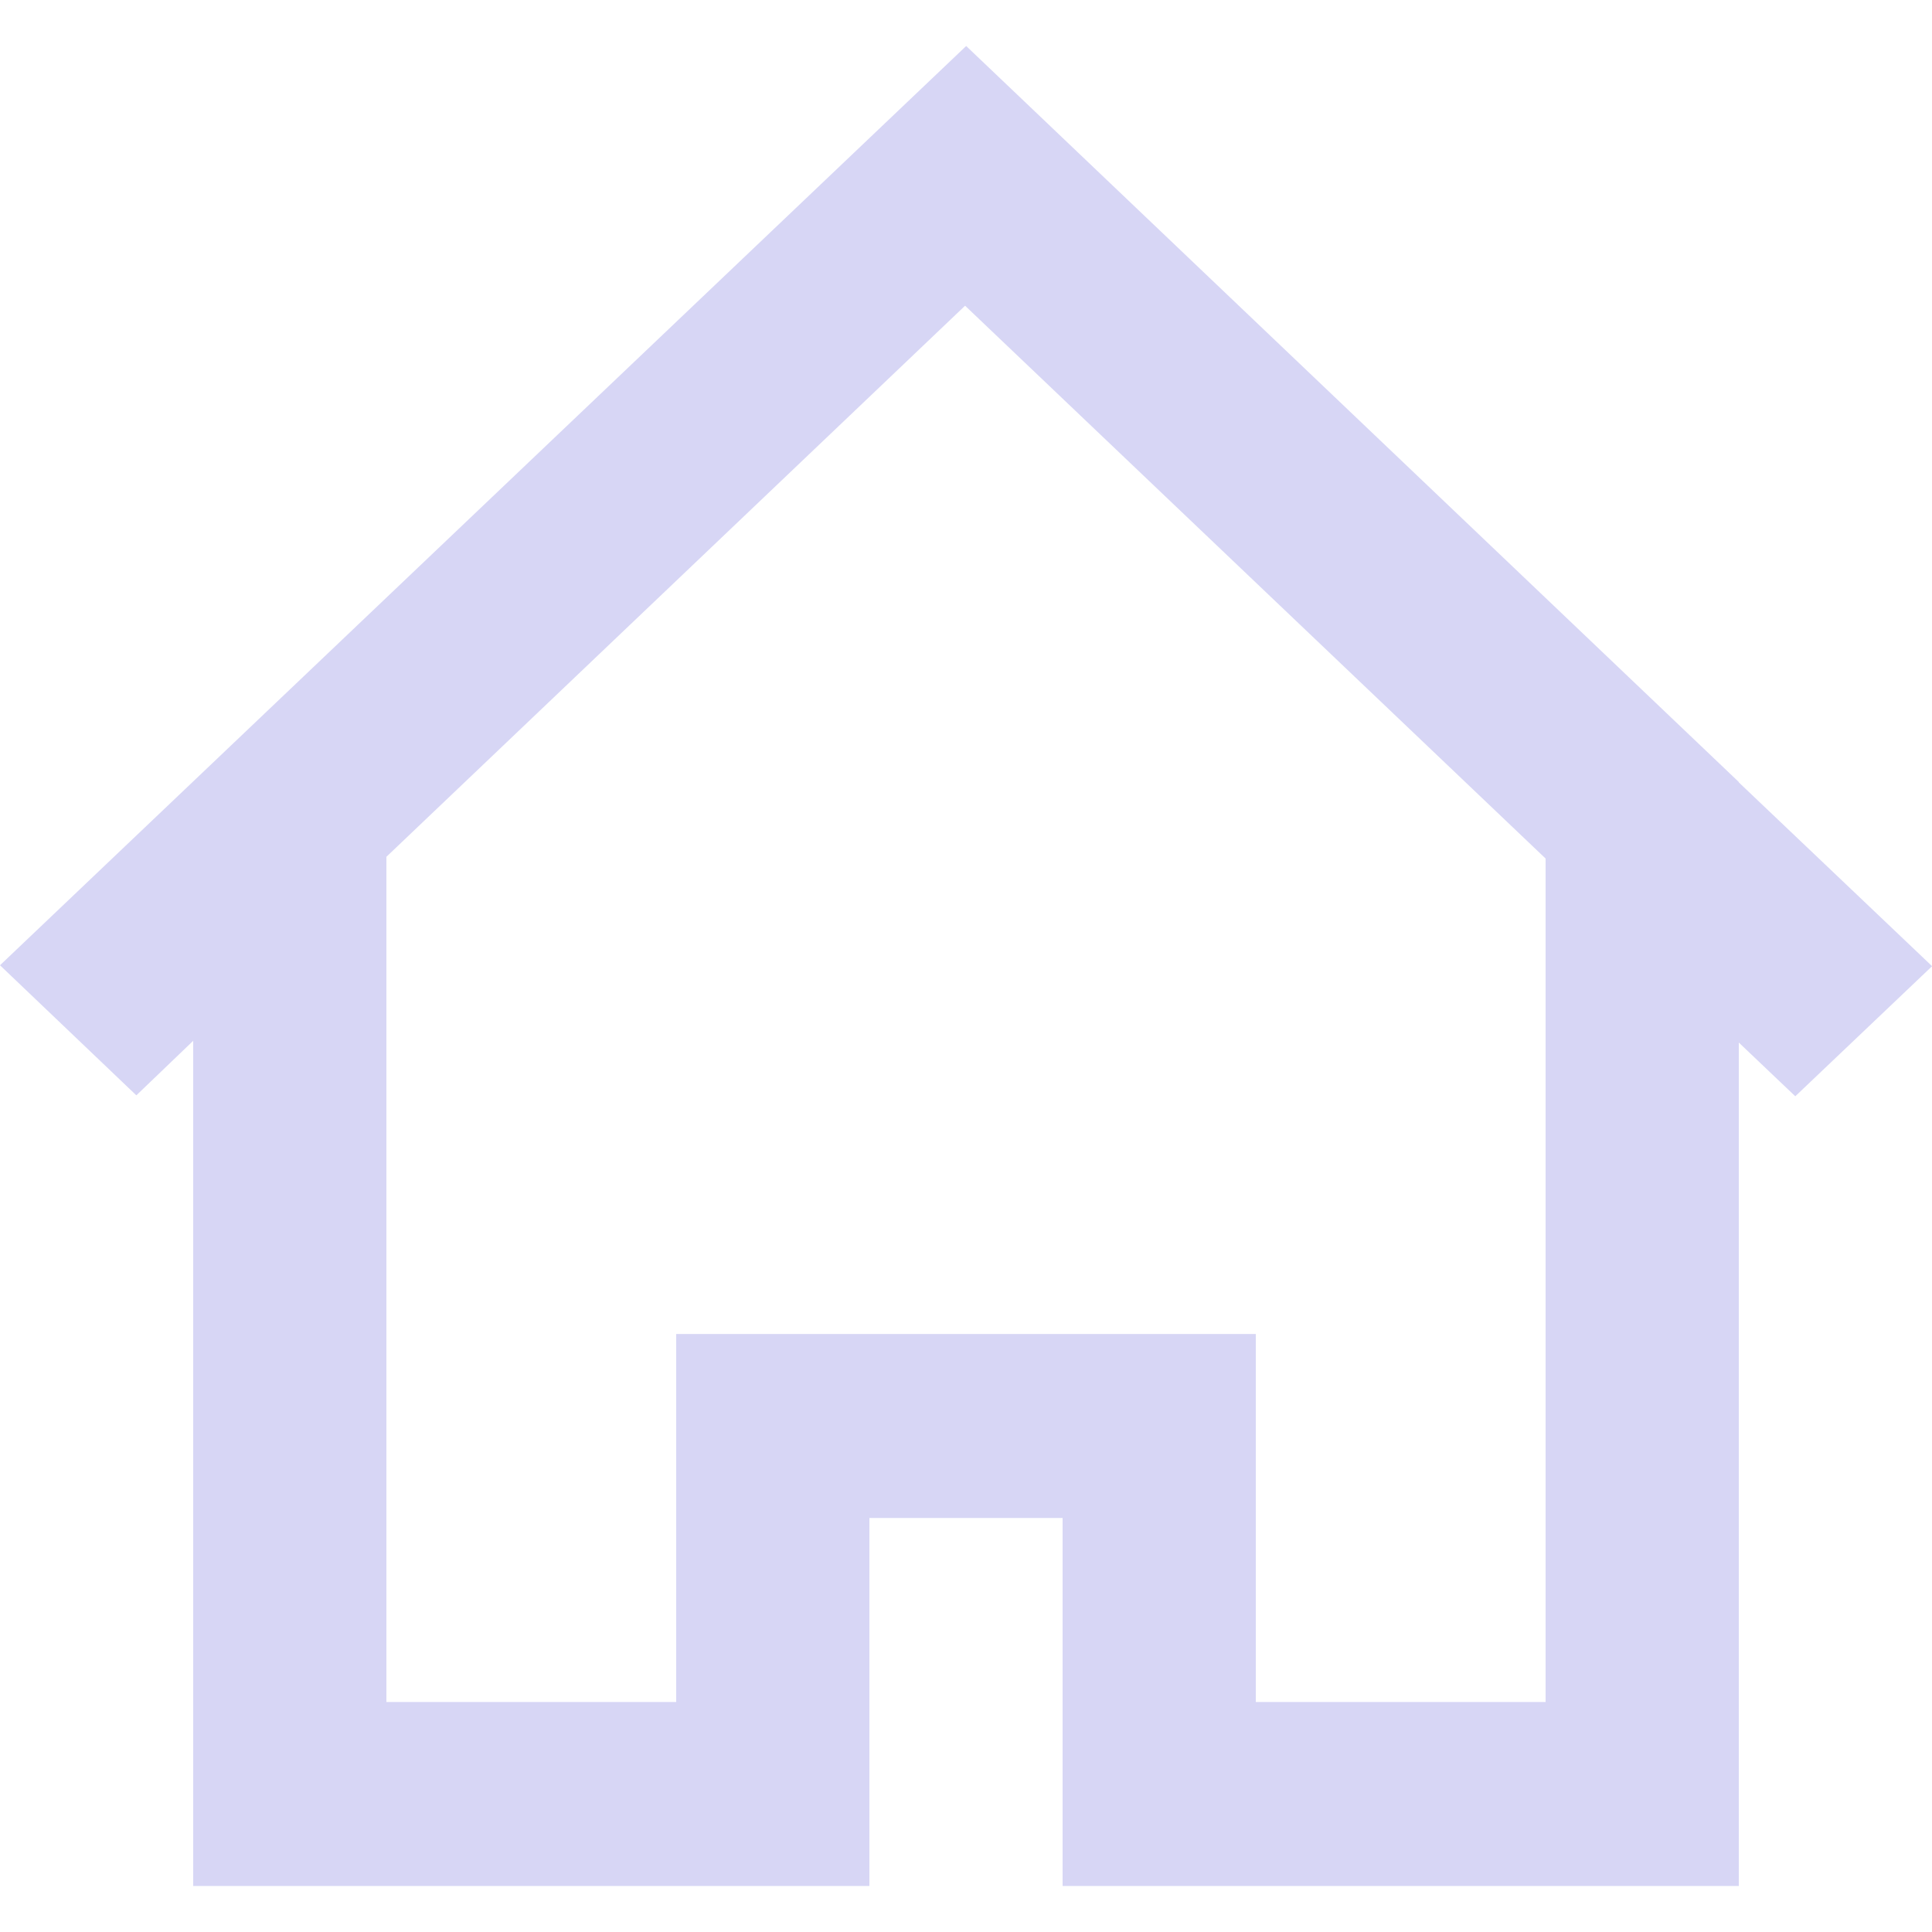 <svg id="SvgjsSvg1042" width="288" height="288" xmlns="http://www.w3.org/2000/svg" version="1.1" xmlns:xlink="http://www.w3.org/1999/xlink" xmlns:svgjs="http://svgjs.com/svgjs"><defs id="SvgjsDefs1043"></defs><g id="SvgjsG1044"><svg xmlns="http://www.w3.org/2000/svg" viewBox="0 0 21 20" width="288" height="288"><path fill="#d7d6f5" fill-rule="evenodd" d="M379.8 578h-3.15v-4h-6.3v4h-3.15v-9.187l6.29-5.99 6.31 6.009V578zm2.1-9.996V568l-8.398-8L363 569.992l1.482 1.414.618-.593V580h7.35v-4h2.1v4h7.35v-9.168l.614.584 1.487-1.414-2.101-1.998z" transform="translate(-363 -560)" class="color000 svgShape"></path></svg></g></svg>